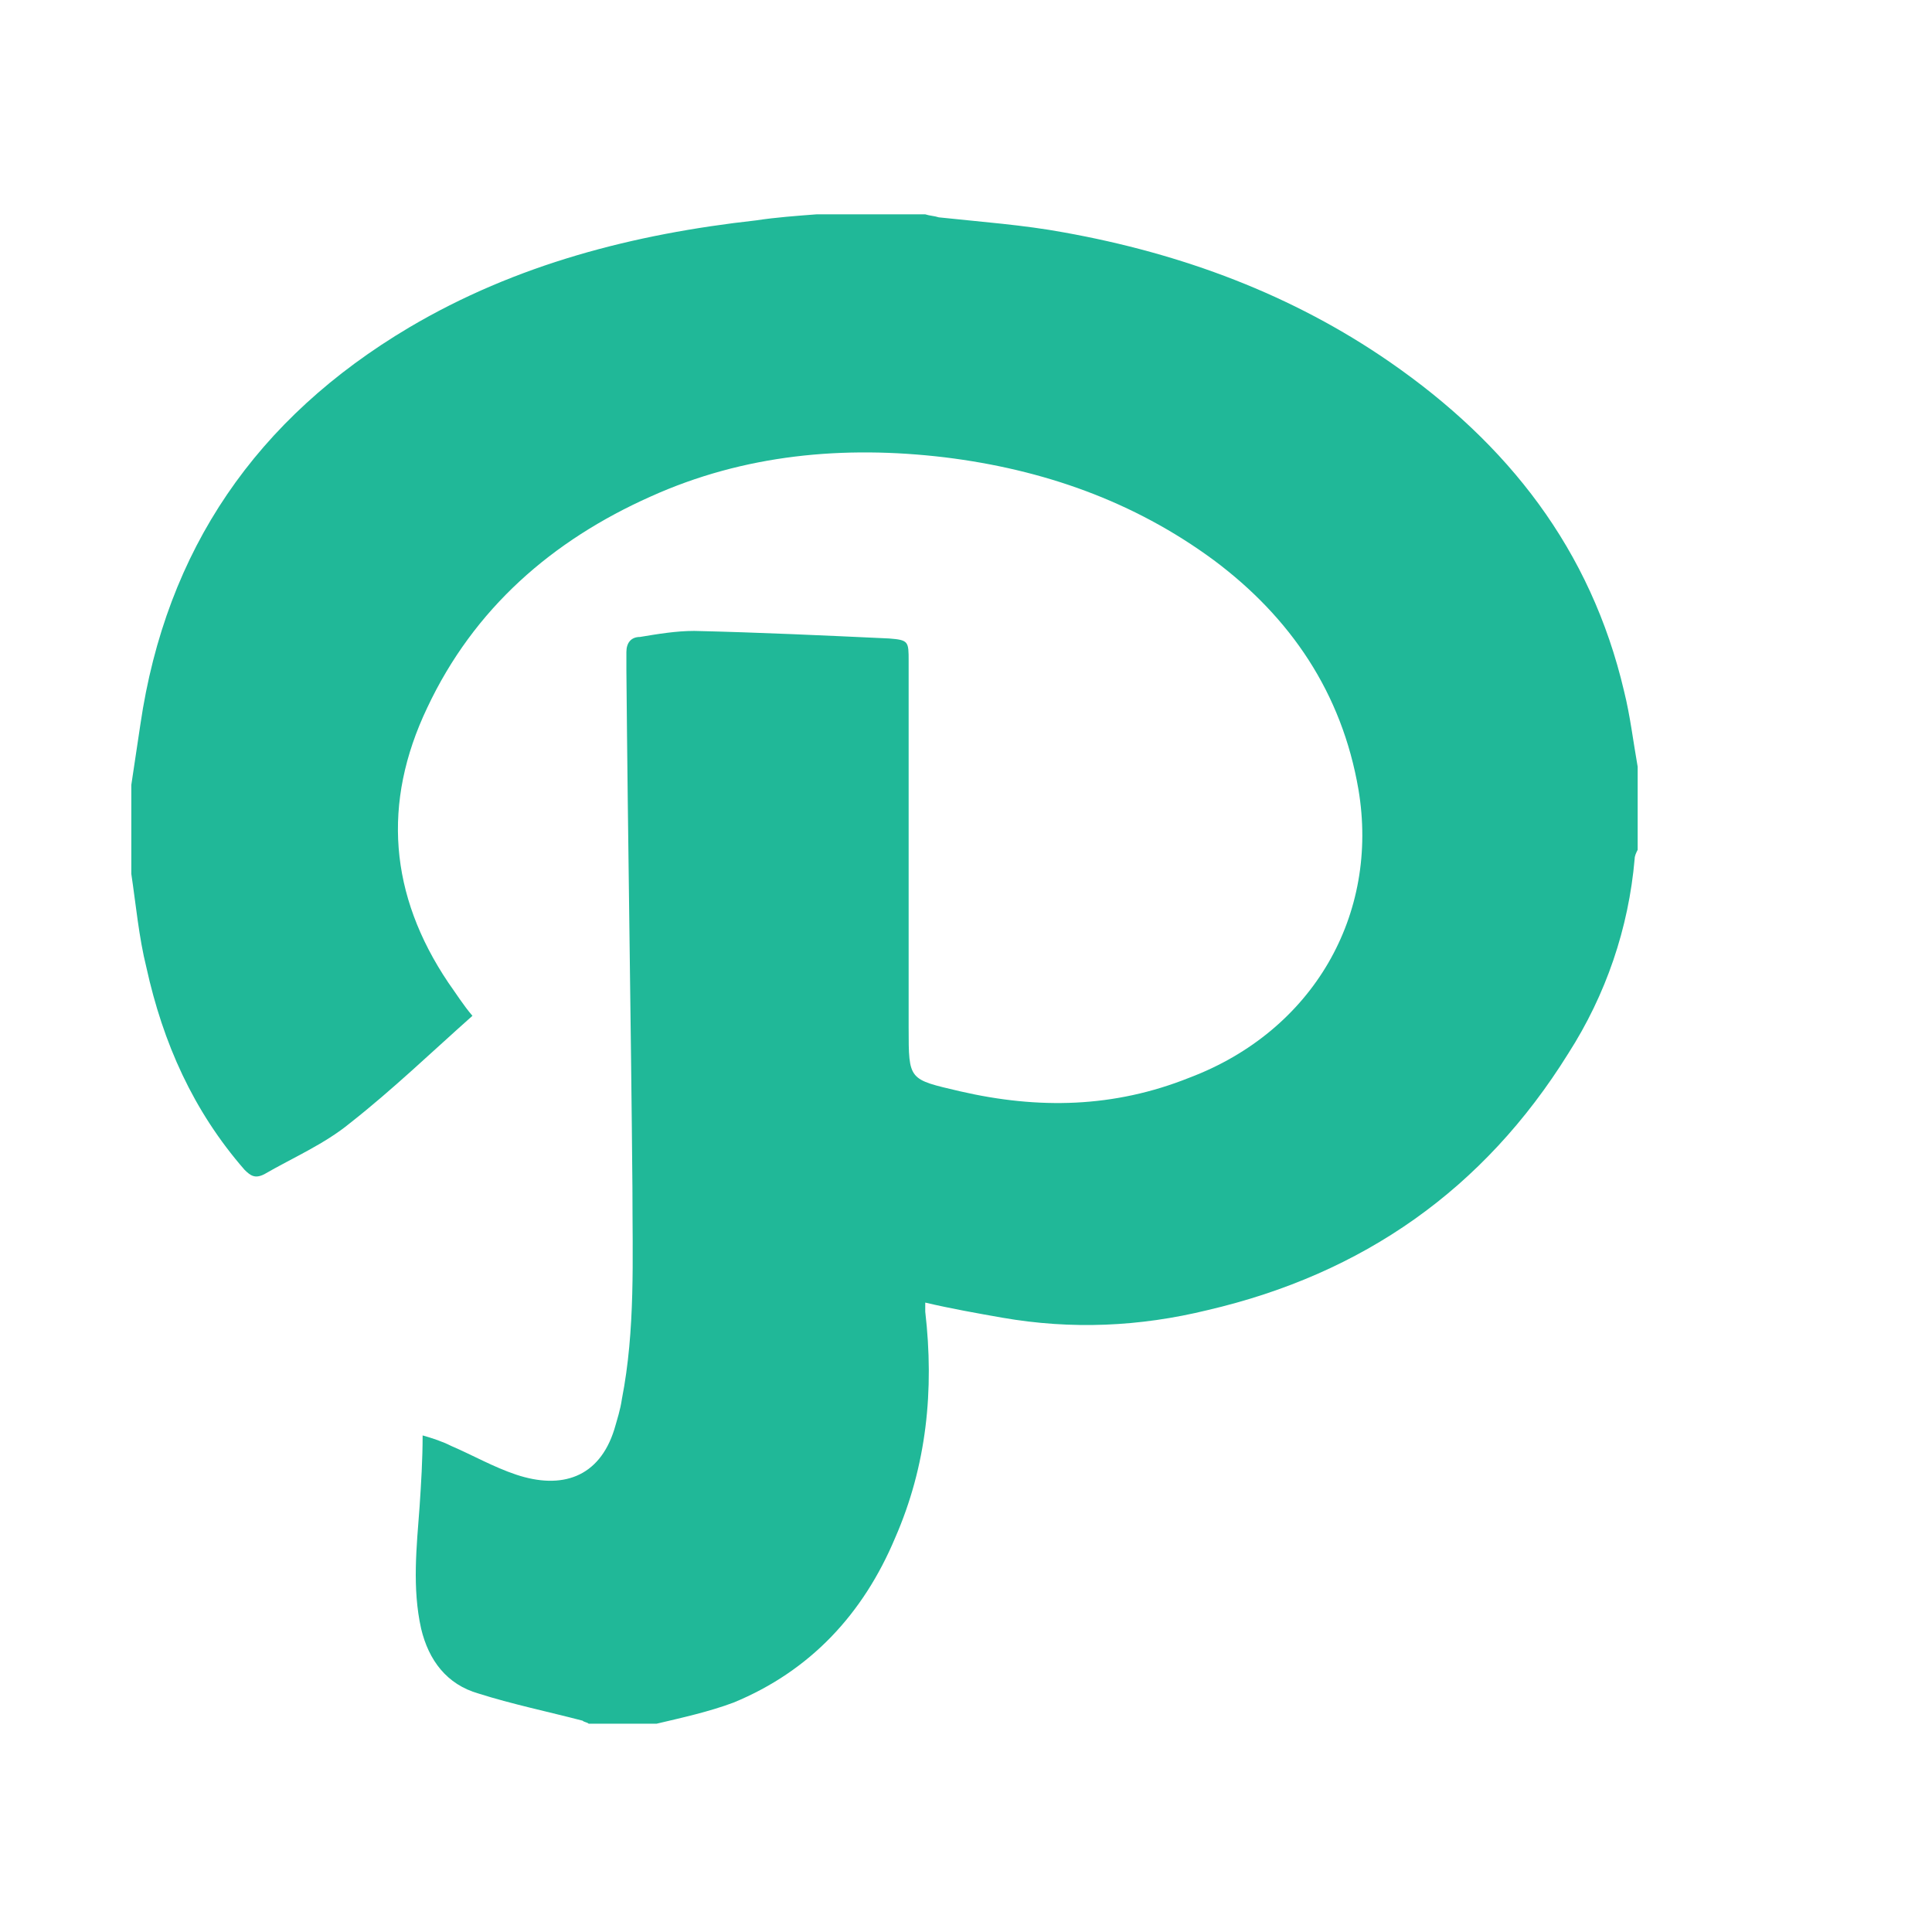 <?xml version="1.0" encoding="utf-8"?>
<!-- Generator: Adobe Illustrator 19.2.1, SVG Export Plug-In . SVG Version: 6.00 Build 0)  -->
<svg version="1.1" id="Layer_1" xmlns="http://www.w3.org/2000/svg" xmlns:xlink="http://www.w3.org/1999/xlink" x="0px" y="0px"
	 viewBox="0 0 128 128" style="enable-background:new 0 0 128 128;" xml:space="preserve">
<style type="text/css">
	.st0{fill:#20B898;}
	.st1{fill:#FFFFFF;}
</style>
<g>
	<path class="st0" d="M54.1,14.2c2.4,0,4.8,0,7.2,0c0.3,0.1,0.6,0.1,0.9,0.2c2.8,0.3,5.6,0.5,8.3,1c7.8,1.4,15.1,4.1,21.6,8.6
		c7.8,5.4,13.3,12.4,15.5,21.8c0.4,1.6,0.6,3.3,0.9,5c0,1.8,0,3.6,0,5.5c-0.1,0.2-0.2,0.4-0.2,0.6c-0.4,4.6-1.9,9-4.4,12.9
		c-5.6,9-13.6,14.6-23.9,17c-4.5,1.1-9,1.3-13.6,0.5c-1.7-0.3-3.4-0.6-5.1-1c0,0.2,0,0.4,0,0.6c0.6,5.2,0.1,10.2-2,15
		c-2.1,5-5.6,8.8-10.7,10.9c-1.6,0.6-3.4,1-5.1,1.4c-1.5,0-3,0-4.5,0c-0.1-0.1-0.3-0.1-0.4-0.2c-2.3-0.6-4.7-1.1-6.9-1.8
		c-2.1-0.6-3.3-2.2-3.8-4.3c-0.6-2.7-0.3-5.4-0.1-8.1c0.1-1.5,0.2-3.1,0.2-4.7c0.7,0.2,1.3,0.4,1.9,0.7c1.4,0.6,2.8,1.4,4.3,1.9
		c3,1,5.5,0.2,6.5-3c0.2-0.7,0.4-1.3,0.5-2c0.9-4.6,0.7-9.3,0.7-14c-0.1-11.4-0.3-22.8-0.4-34.3c0-0.4,0-0.8,0-1.2
		c0-0.6,0.3-1,0.9-1c1.2-0.2,2.4-0.4,3.6-0.4c4.3,0.1,8.6,0.3,12.9,0.5c1.3,0.1,1.3,0.2,1.3,1.5c0,8.1,0,16.2,0,24.3
		c0,3.5,0,3.4,3.4,4.2c5.2,1.2,10.2,1.1,15.2-0.9C87,68.3,91.4,60.6,90,52.3c-1.1-6.4-4.5-11.4-9.6-15.2c-5.3-3.9-11.3-6-17.8-6.8
		c-6.7-0.8-13.3-0.2-19.5,2.6c-6.5,2.9-11.7,7.4-14.8,14c-3,6.3-2.5,12.4,1.4,18.2c0.5,0.7,1,1.5,1.6,2.2c-2.7,2.4-5.3,4.9-8.1,7.1
		c-1.7,1.4-3.8,2.3-5.7,3.4c-0.6,0.3-0.9,0.1-1.3-0.3c-3.4-3.9-5.4-8.4-6.5-13.4c-0.5-2-0.7-4.2-1-6.2c0-2,0-3.9,0-5.9
		c0.2-1.3,0.4-2.7,0.6-4C11,36.4,17,27.7,27.1,21.7c7.1-4.2,14.9-6.2,23-7.1C51.4,14.4,52.8,14.3,54.1,14.2z"/>
</g>
</svg>
